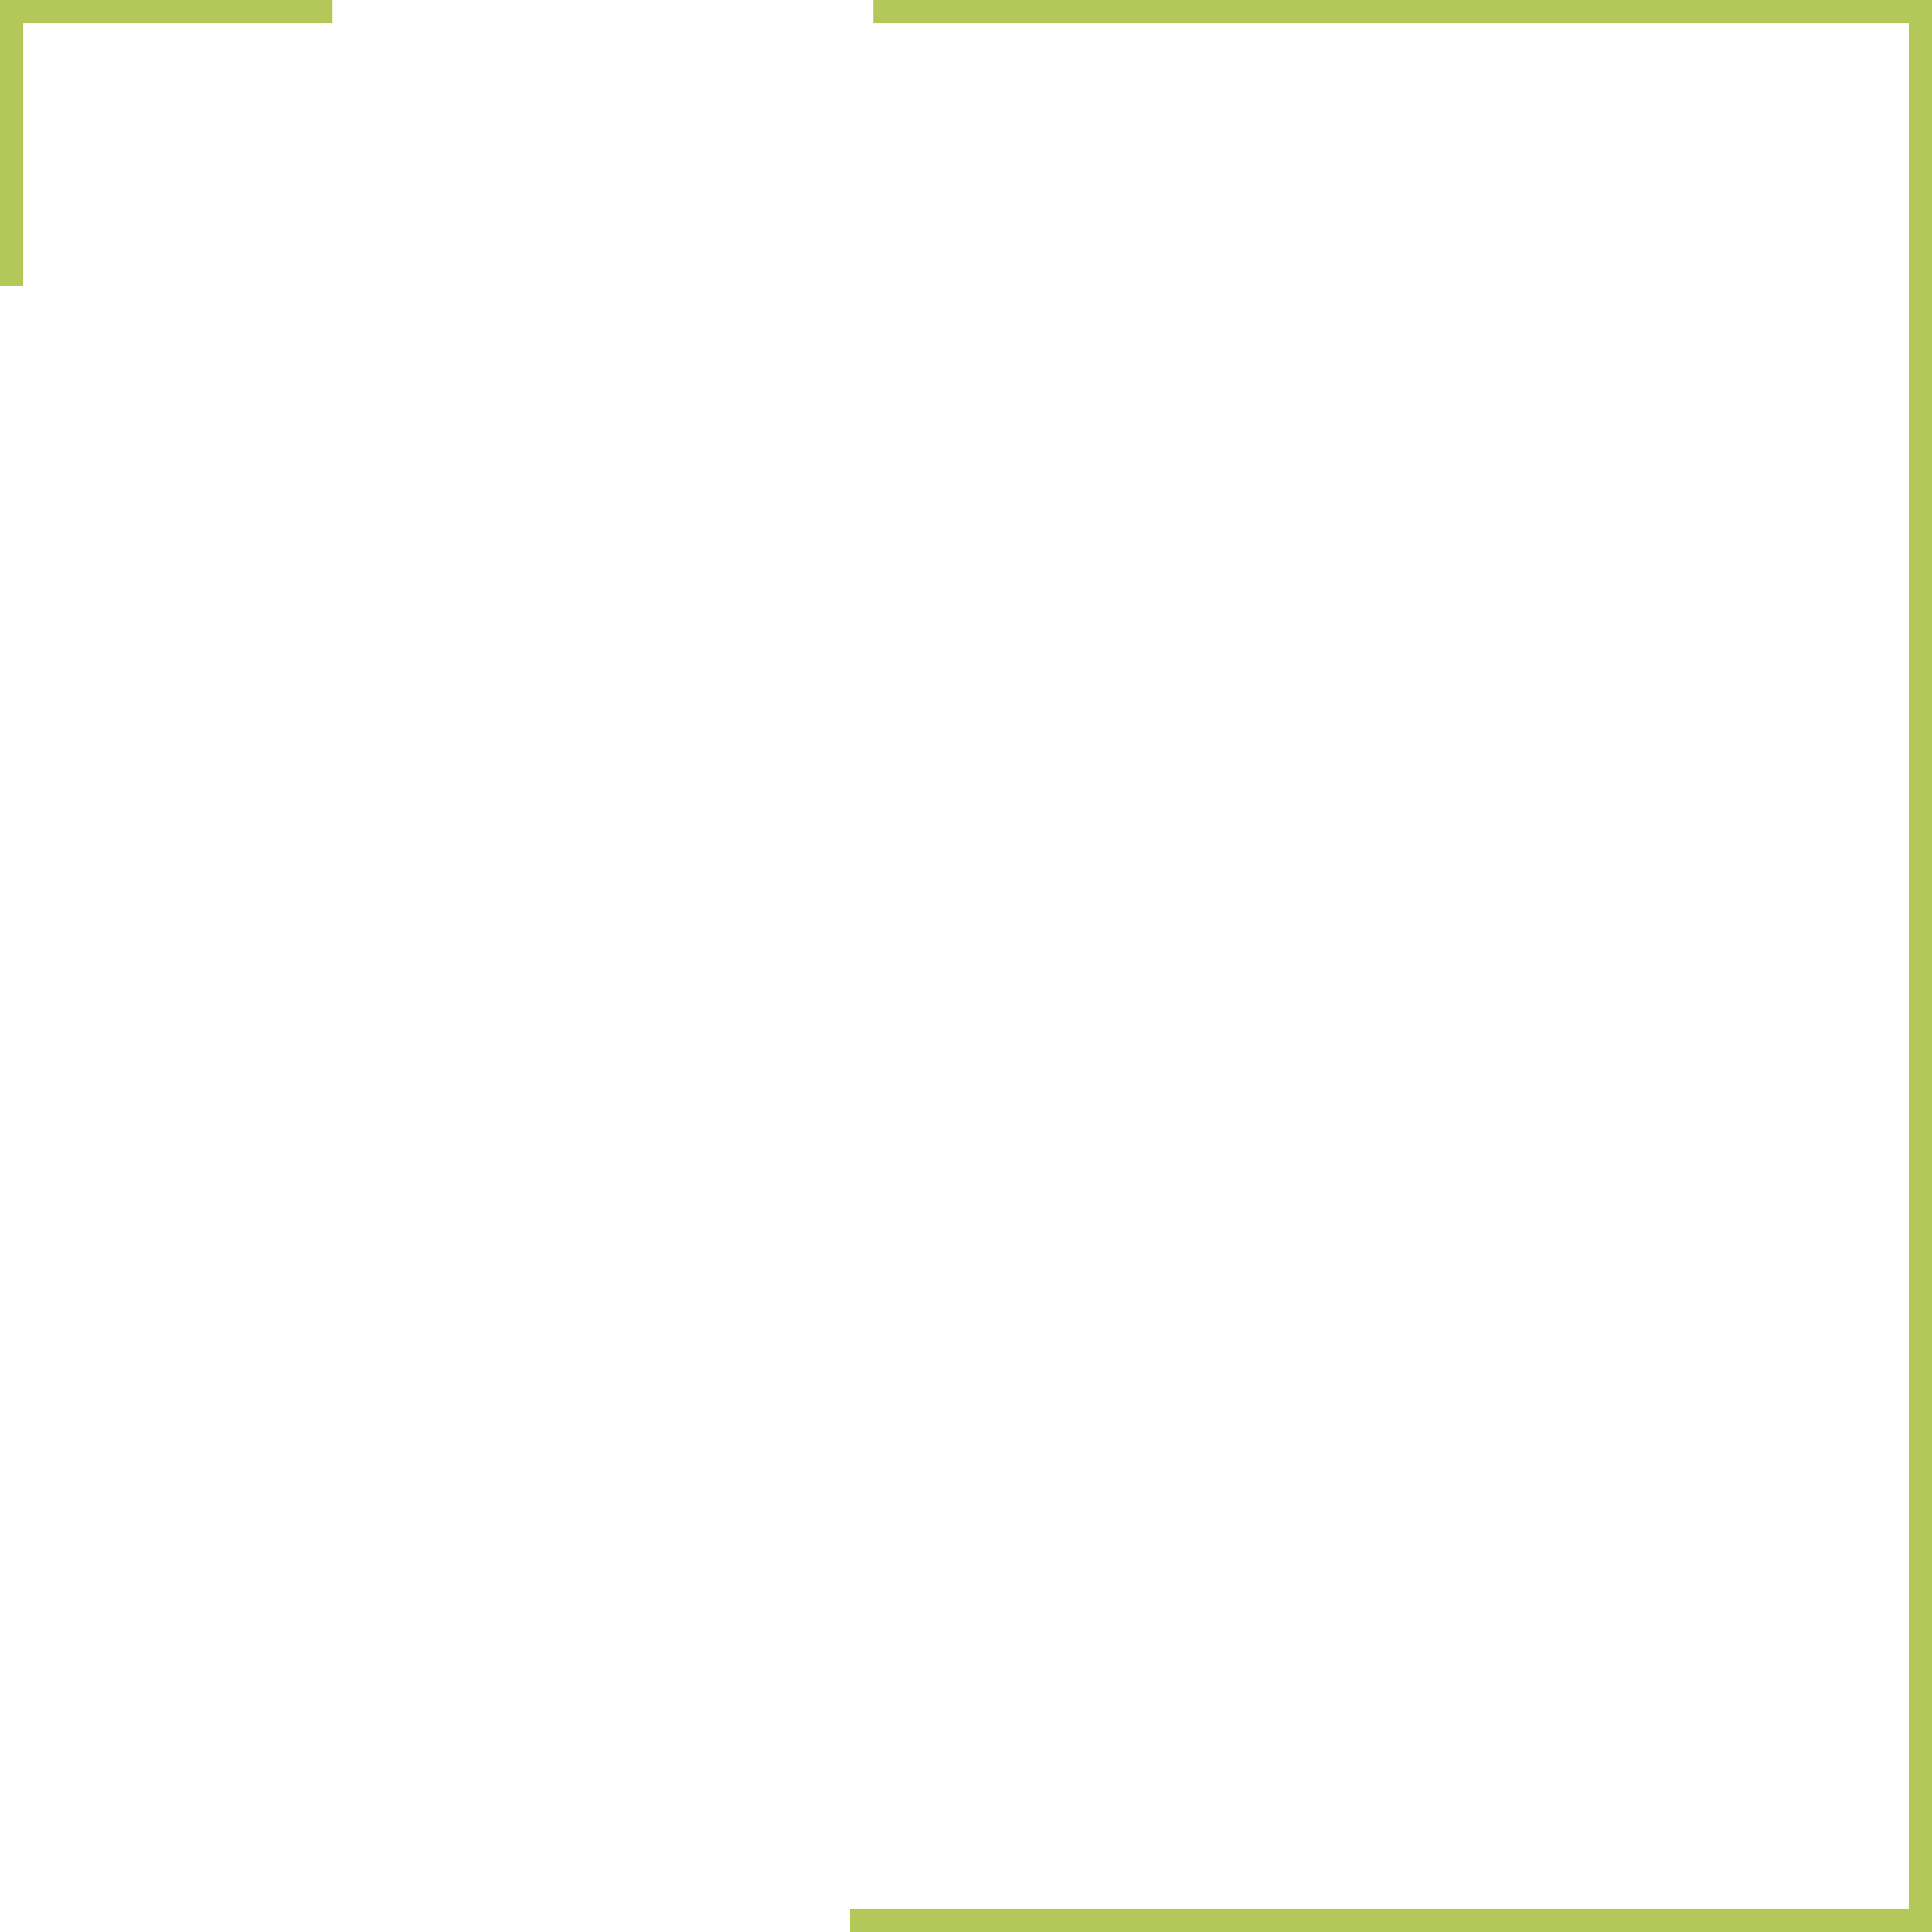 <svg xmlns="http://www.w3.org/2000/svg" viewBox="0 0 250 250"><title>des_rectangle</title><g id="Шар_2" data-name="Шар 2"><g id="Шар_2-2" data-name="Шар 2"><path d="M0,3V37H3V3H43V0H0Z" style="fill:#b4c85a"/><path d="M113,0V3H247V247H110v3H250V0Z" style="fill:#b4c85a"/></g></g></svg>